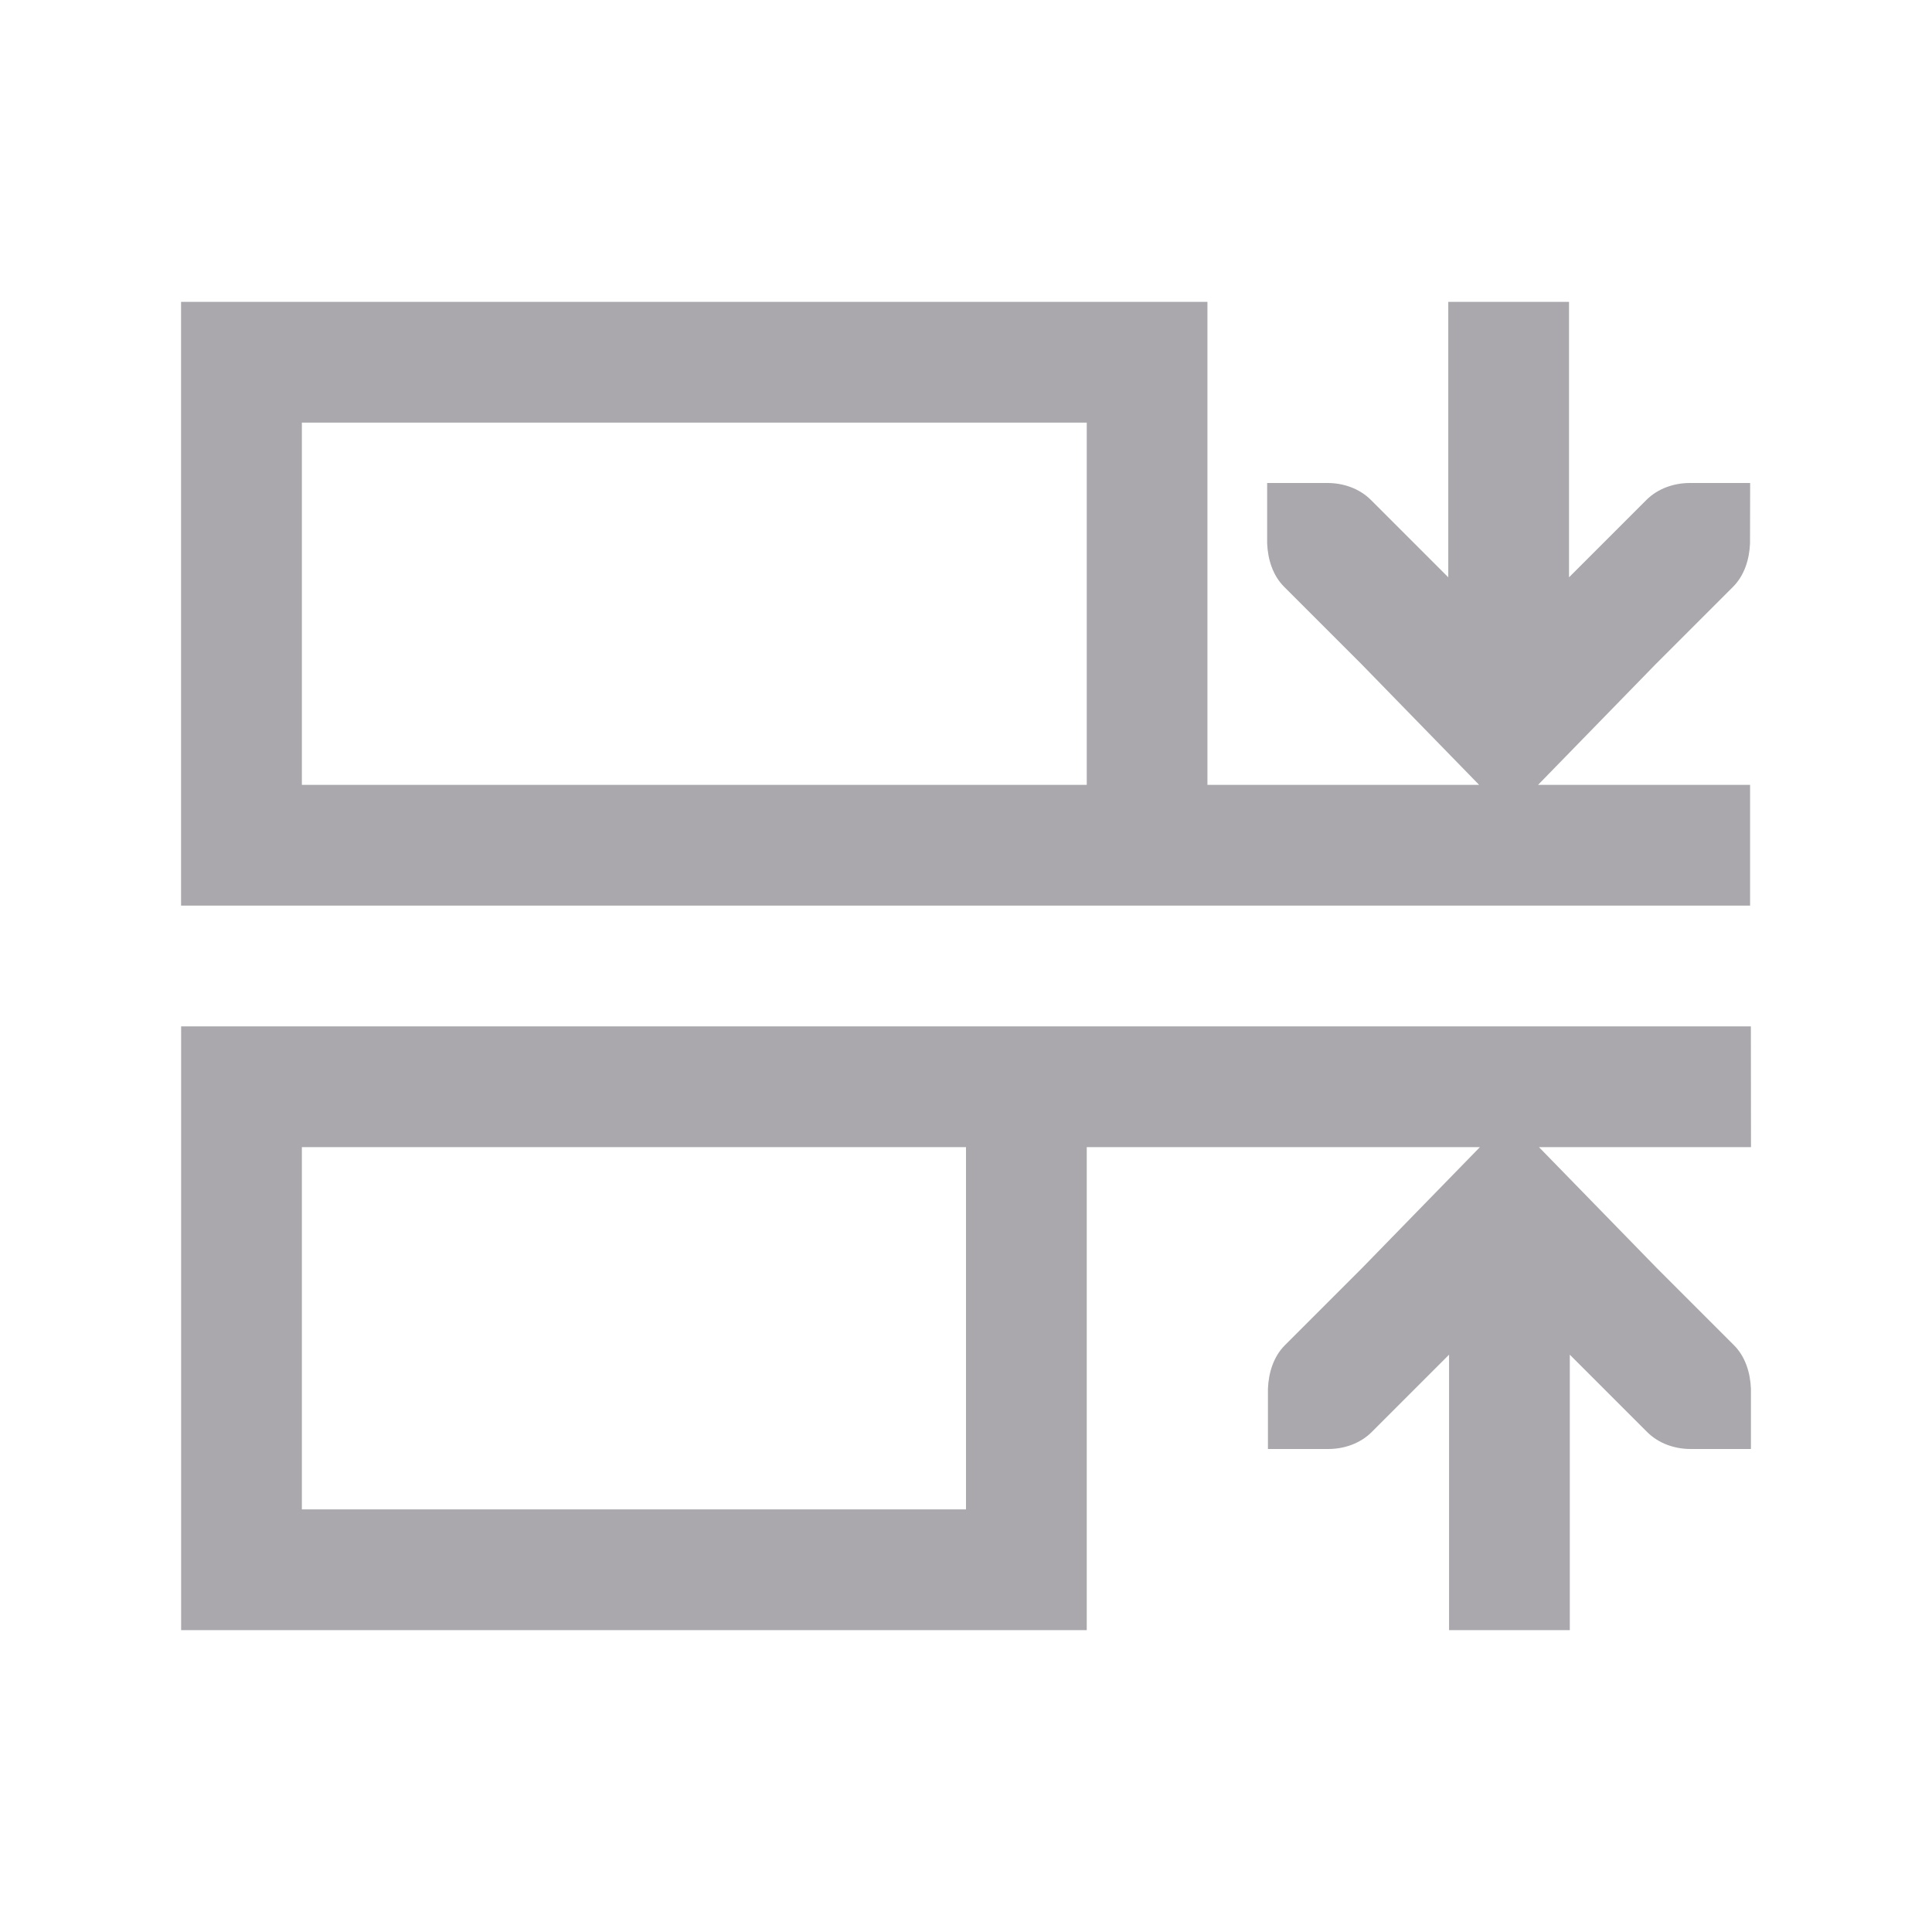 <svg height="32" viewBox="0 0 32 32" width="32" xmlns="http://www.w3.org/2000/svg"><path d="m29 17h-11-15v10h15v-8h6.512l-1.949 2-1.281 1.281c-.188.188-.27.454-.281.719v1h1c.265 0.0.531-.093.719-.281l1.281-1.281v4.562h1 1v-4.562l1.281 1.281c.188.188.453.281.719.281h1v-1c-.011-.265-.093-.531-.281-.719l-1.281-1.281-1.949-2h3.512zm-.012-9h-1c-.265-0-.531.093-.719.281l-1.281 1.281v-4.562h-1-1v4.562l-1.281-1.281c-.188-.188-.453-.281-.719-.281h-1v1c.011.265.093.531.281.719l1.281 1.281 1.949 2h-4.5v-8h-17v10h17 8.988v-2h-3.512l1.949-2 1.281-1.281c.188-.188.27-.454.281-.719zm-10.988-1v6h-13v-6zm-2 12v6h-11v-6z" fill="#aaa8ac"/></svg>